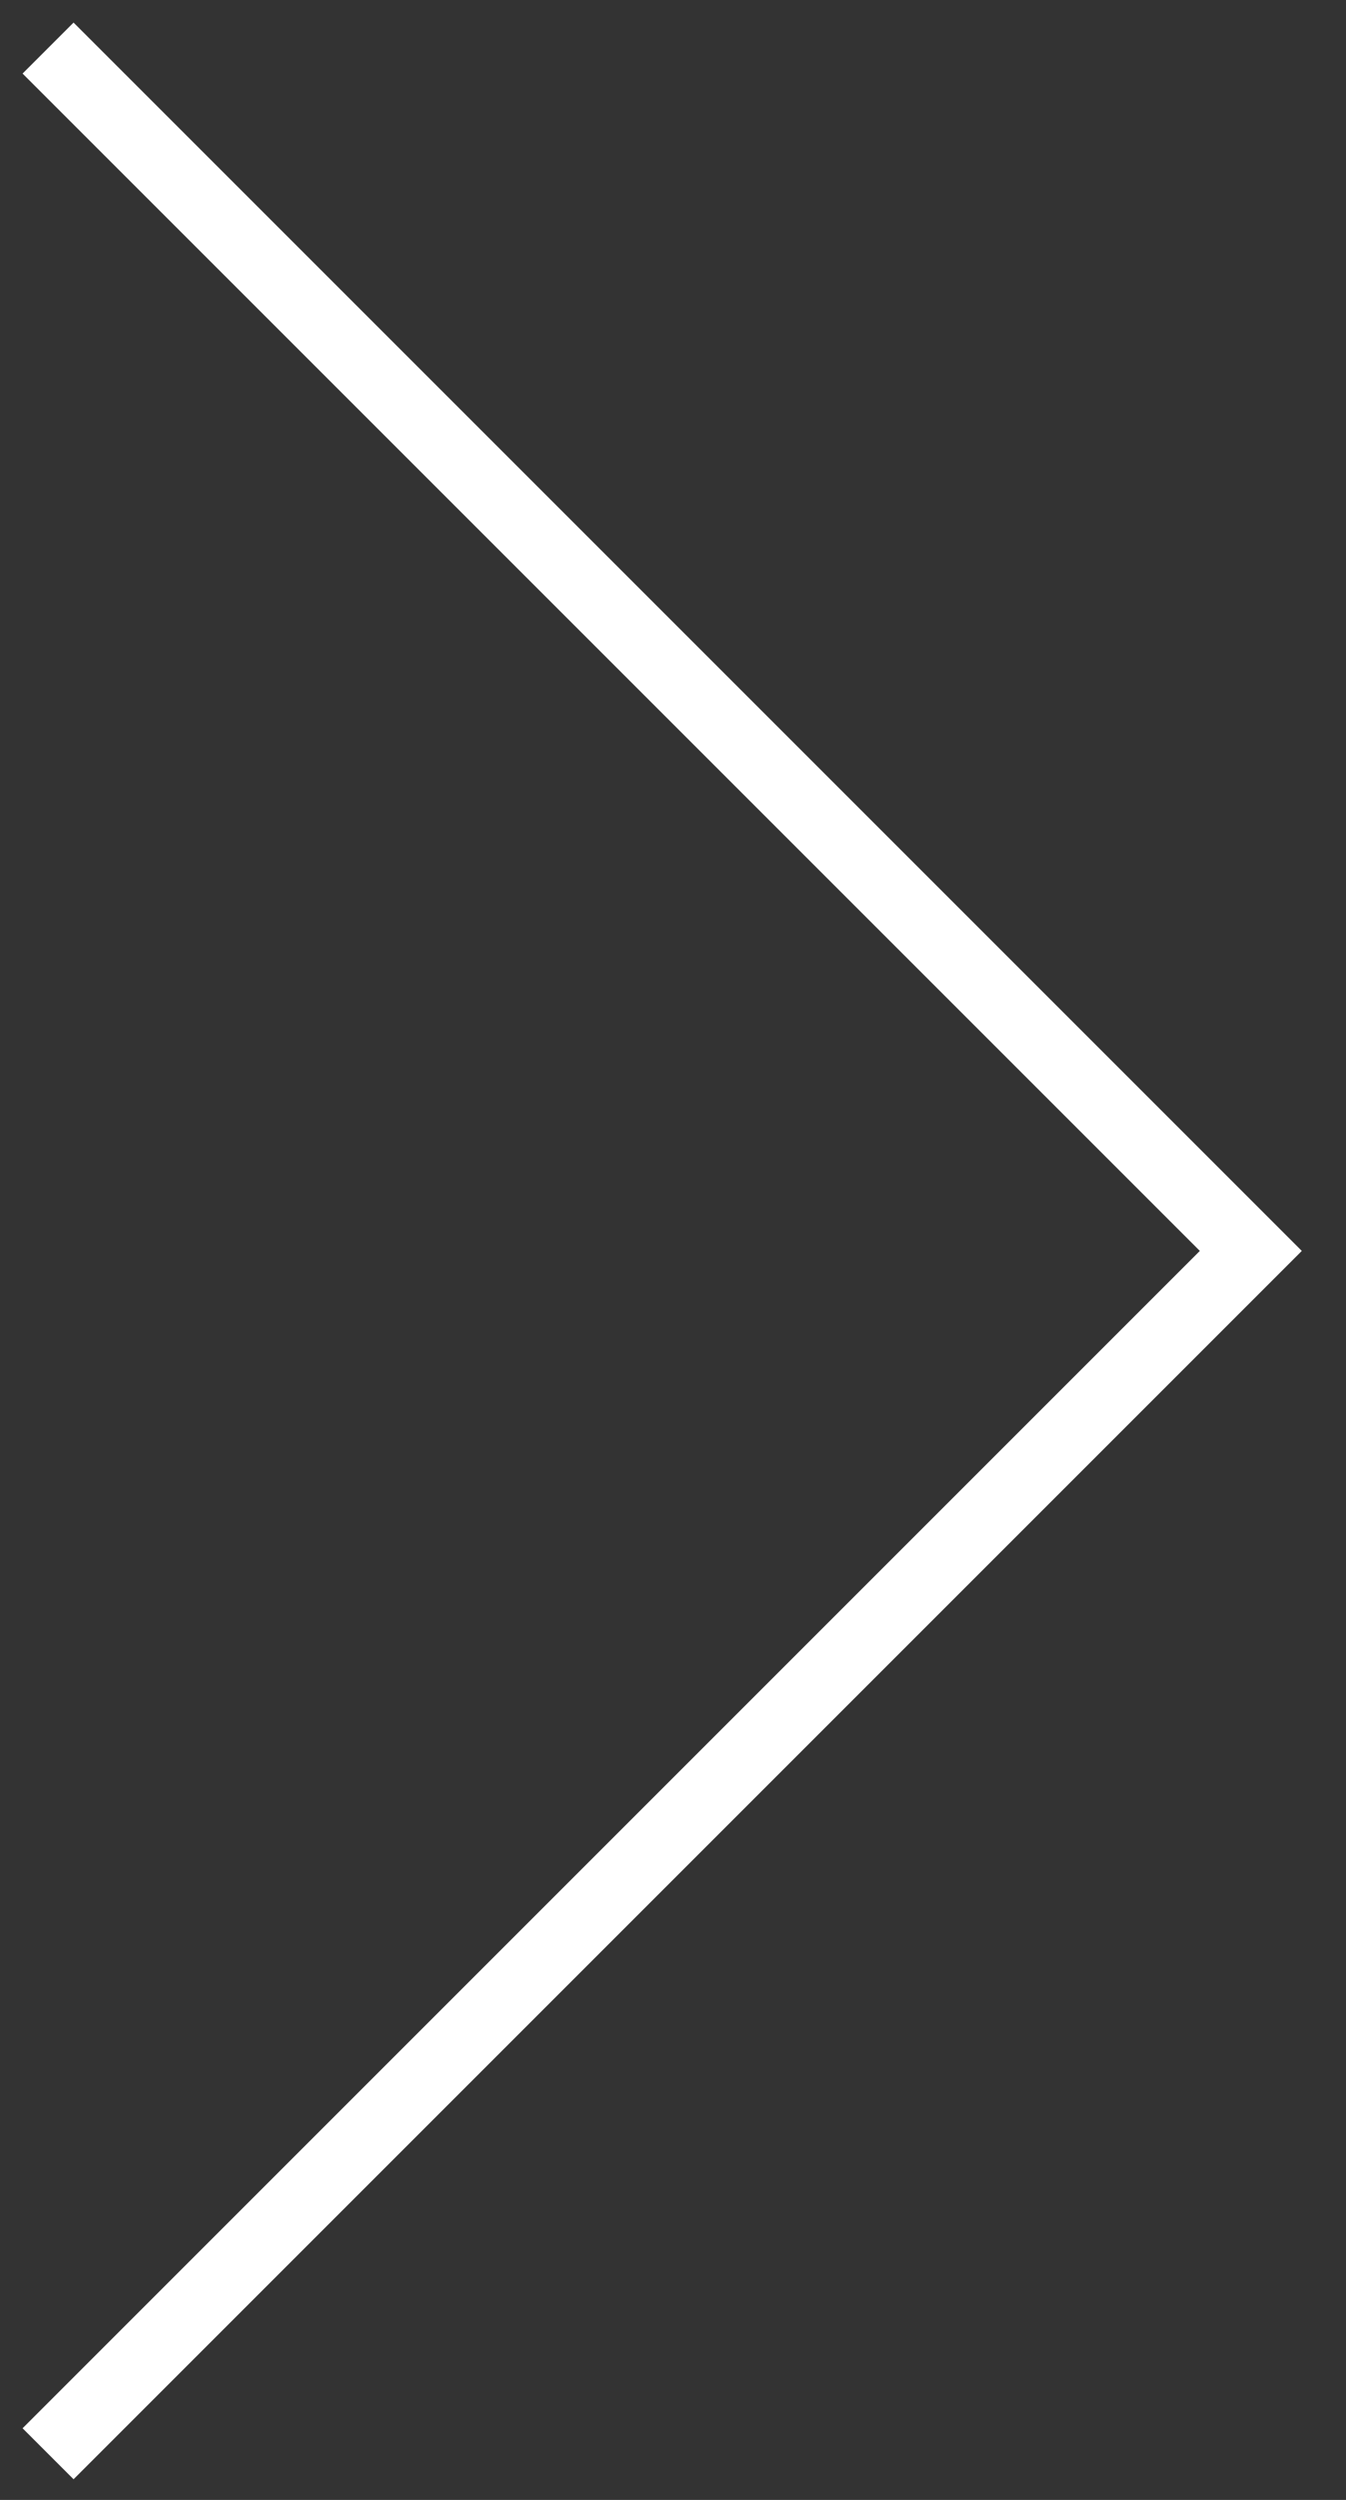 <?xml version="1.0" encoding="UTF-8" standalone="no"?>
<svg width="28px" height="52px" viewBox="0 0 28 52" version="1.1" xmlns="http://www.w3.org/2000/svg" xmlns:xlink="http://www.w3.org/1999/xlink">
    <rect x="0" y="0" width="28" height="52" fill="#333333" stroke="none"/>
    <!-- Generator: Sketch 3.8.3 (29802) - http://www.bohemiancoding.com/sketch -->
    <title>Page 1</title>
    <desc>Created with Sketch.</desc>
    <defs></defs>
    <g id="Page-1" stroke="none" stroke-width="1" fill="none" fill-rule="evenodd">
        <g id="detail" transform="translate(-957, -585)" stroke-width="1.5" stroke="#FFFFFF">
            <polyline id="Page-1" transform="translate(970.51, 611.02) scale(-1, 1) translate(-970.51, -611.02) " points="983.02 586 958 611.02 983.02 636.04"></polyline>
        </g>
    </g>
</svg>
